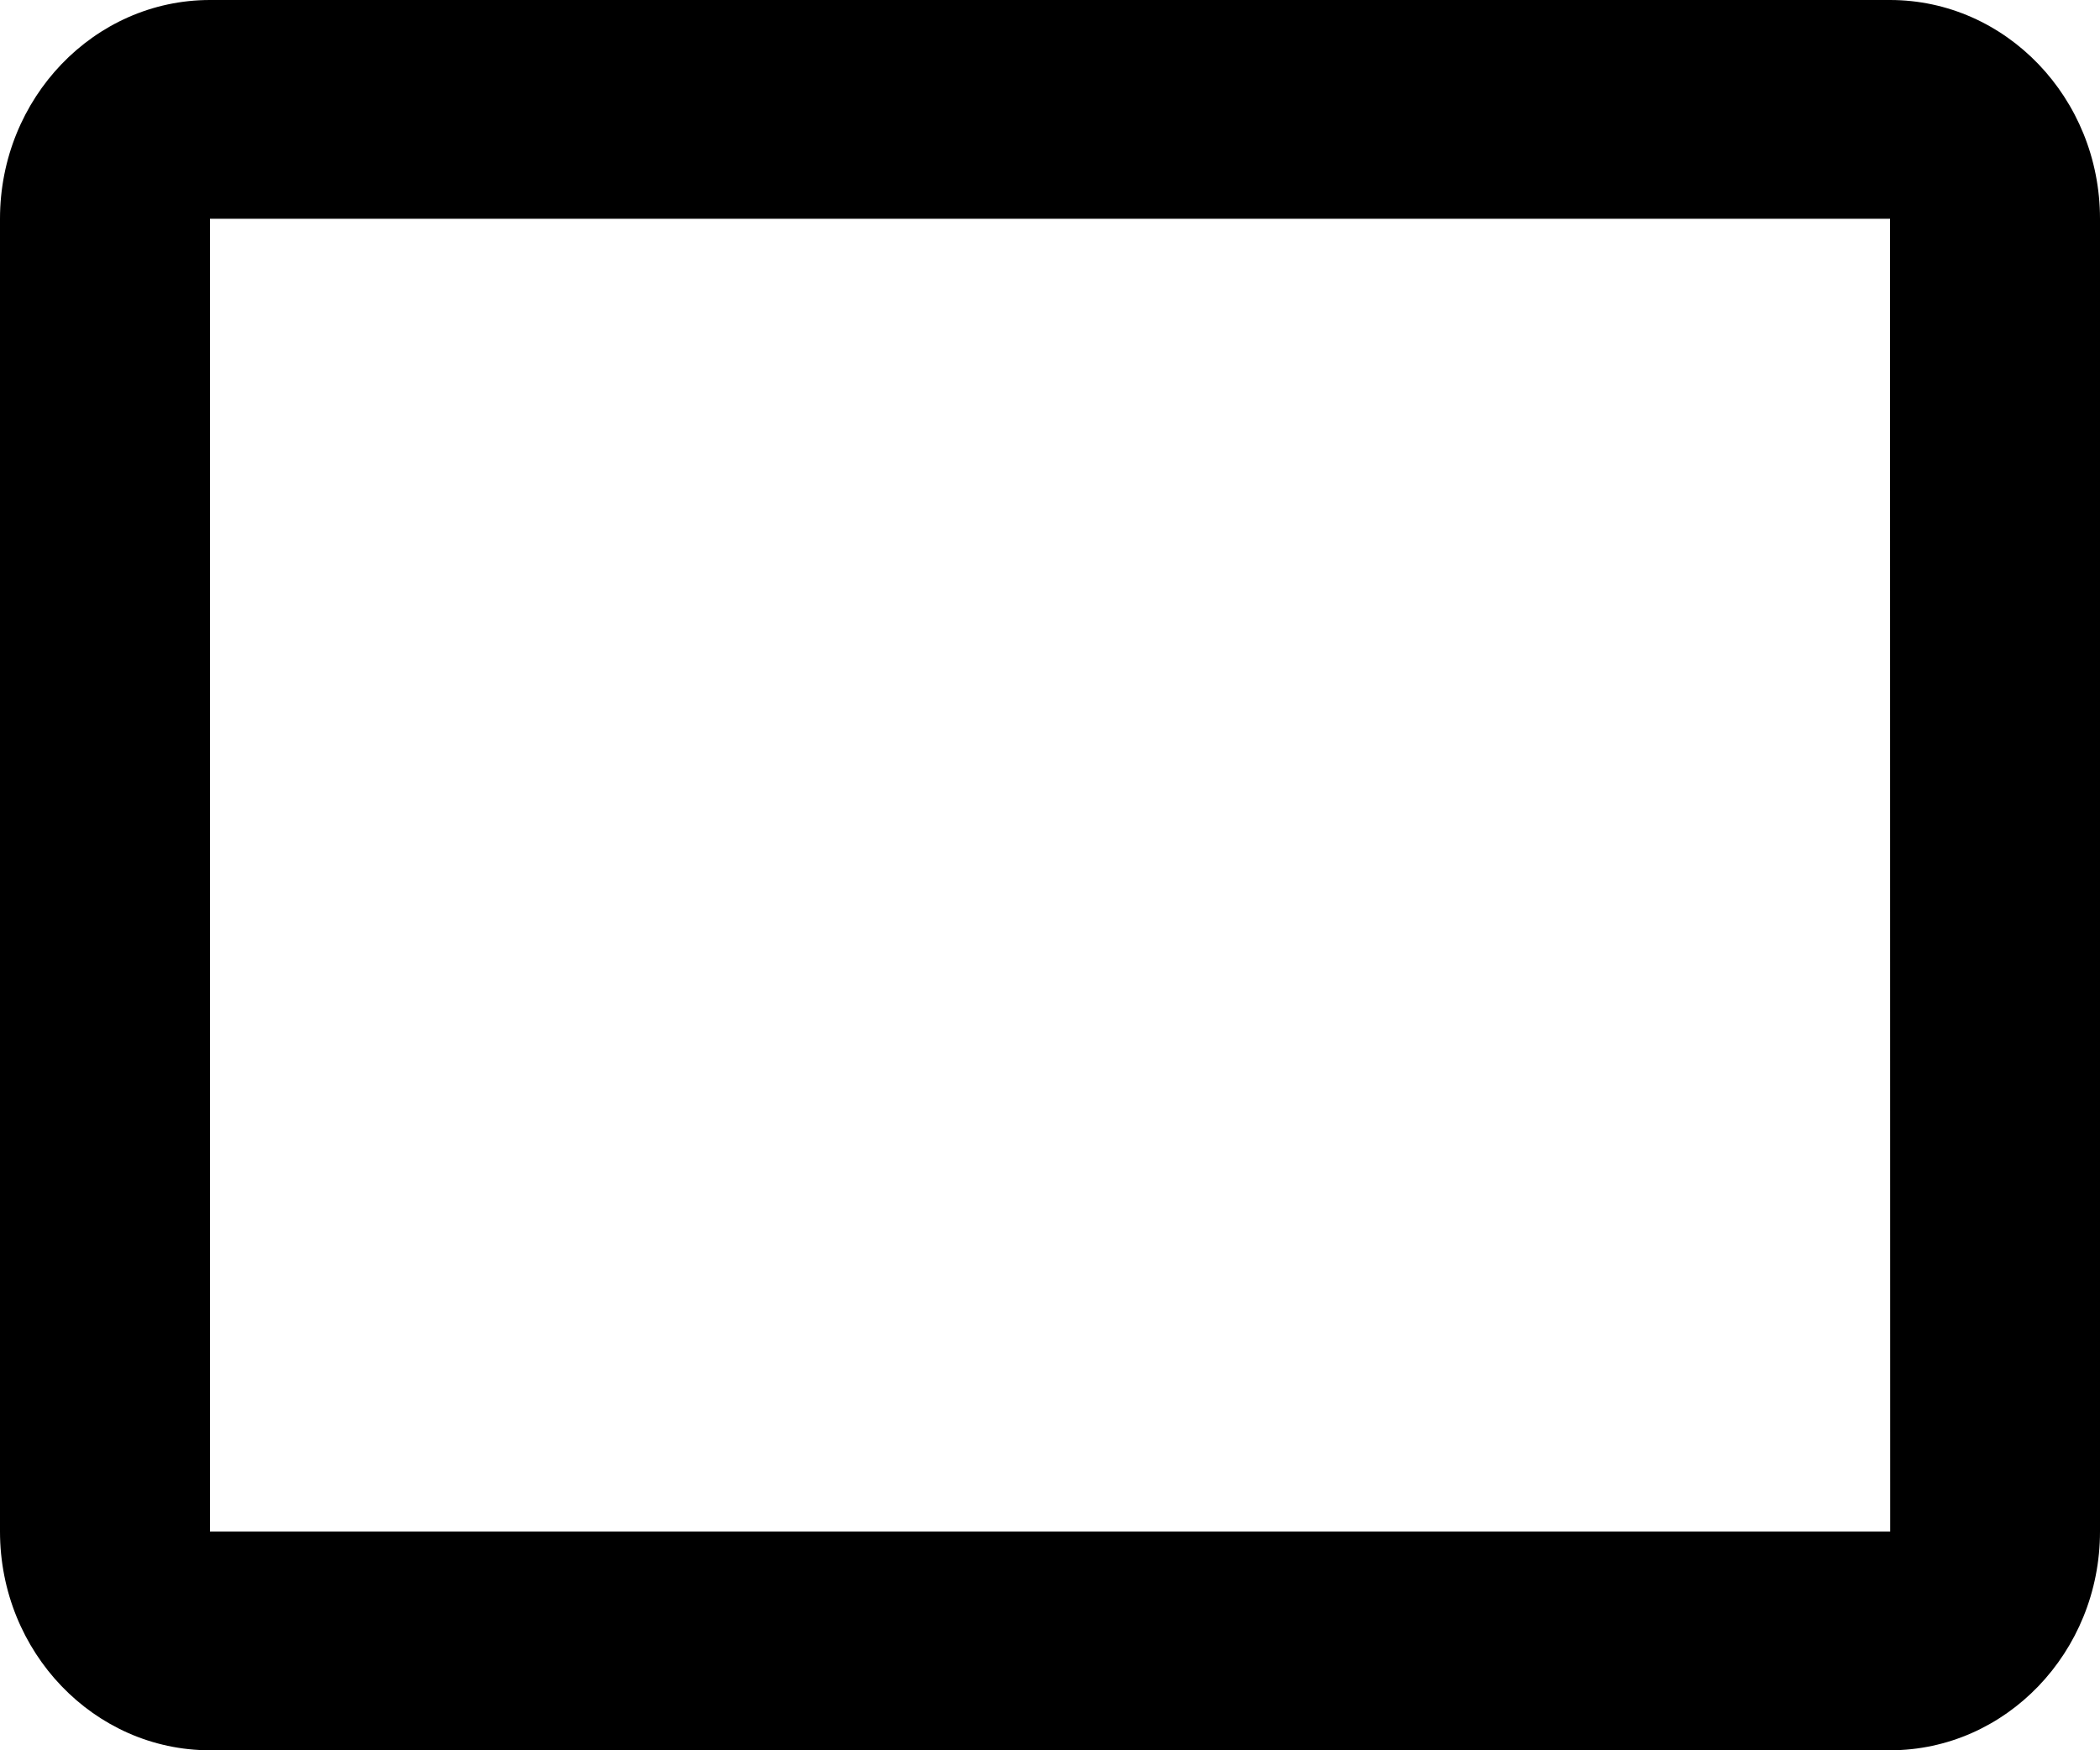 <svg width="24" height="20" viewBox="0 0 24 20" fill="none" xmlns="http://www.w3.org/2000/svg">
<path d="M21.6 0H2.4C1.076 0 0 1.121 0 2.5V17.5C0 18.879 1.076 20 2.4 20H21.6C22.924 20 24 18.879 24 17.5V2.5C24 1.121 22.924 0 21.6 0ZM2.4 17.5V2.5H21.6L21.602 17.5H2.4Z" fill="black"/>
</svg>

